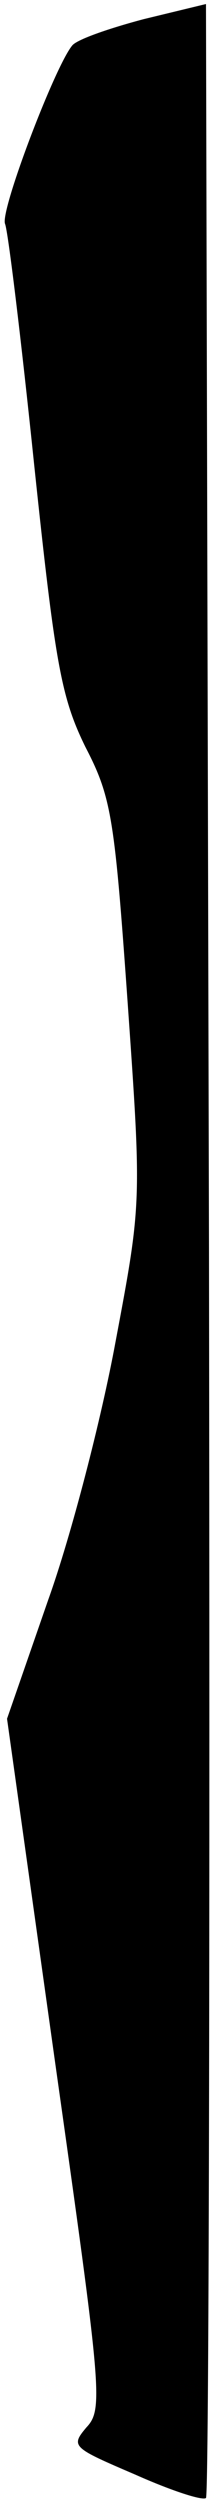 <?xml version="1.0" standalone="no"?>
<!DOCTYPE svg PUBLIC "-//W3C//DTD SVG 20010904//EN"
 "http://www.w3.org/TR/2001/REC-SVG-20010904/DTD/svg10.dtd">
<svg version="1.0" xmlns="http://www.w3.org/2000/svg"
 width="21pt" height="248pt" viewBox="0 0 21 248"
 preserveAspectRatio="xMidYMid meet">
<g transform="translate(0,248) scale(0.1,-0.1)"
fill="#000000" stroke="none">
<path fill="#000000" stroke="none" d="M143 2461 c-34 -9 -66 -20 -71 -26 -17
-20 -72 -164 -67 -177 3 -7 16 -114 29 -239 21 -199 27 -231 51 -280 26 -50
29 -70 42 -253 14 -199 14 -199 -12 -337 -14 -76 -44 -192 -67 -256 l-41 -118
48 -342 c46 -325 48 -343 31 -361 -16 -19 -14 -20 49 -47 36 -16 67 -26 70
-23 3 3 4 560 3 1239 l-3 1235 -62 -15z"/>
</g>
</svg>
